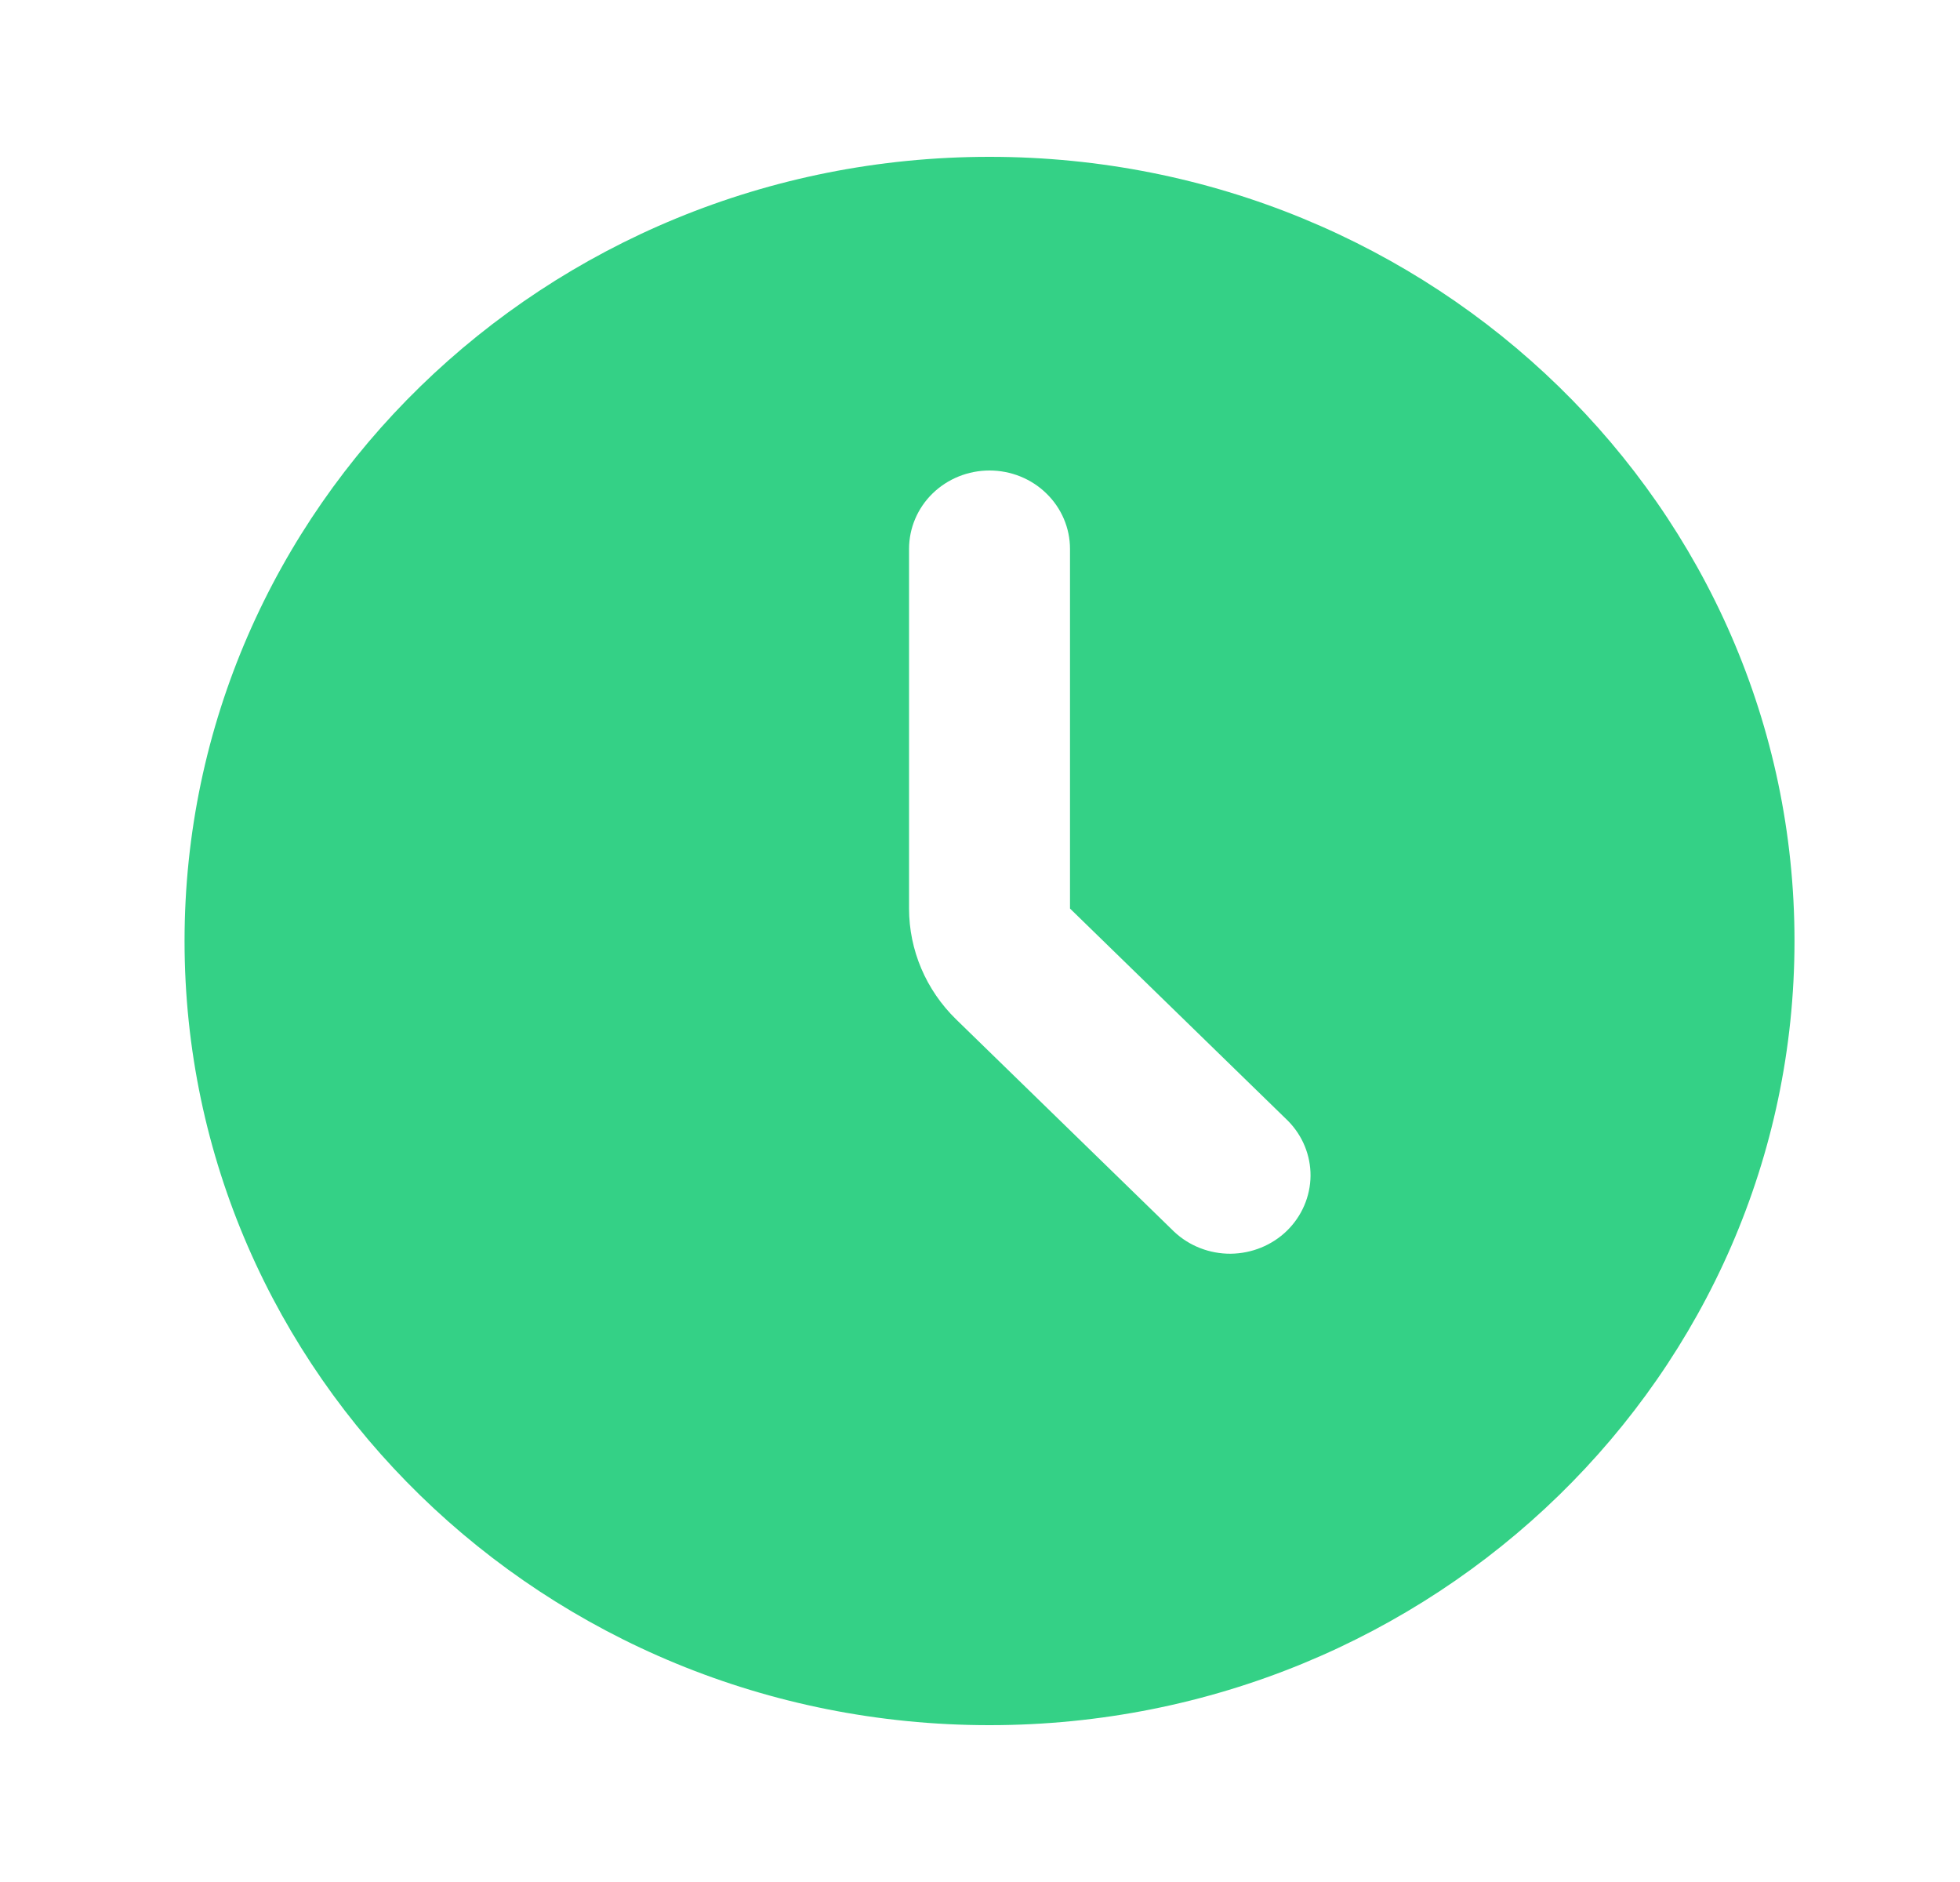 <svg width="25" height="24" viewBox="0 0 25 24" fill="none" xmlns="http://www.w3.org/2000/svg">
<path fill-rule="evenodd" clip-rule="evenodd" d="M12.621 22C18.292 22 22.889 17.523 22.889 12C22.889 6.477 18.292 2 12.621 2C6.95 2 2.354 6.477 2.354 12C2.354 17.523 6.95 22 12.621 22ZM13.648 7C13.648 6.735 13.54 6.48 13.347 6.293C13.155 6.105 12.894 6 12.621 6C12.349 6 12.088 6.105 11.895 6.293C11.703 6.48 11.595 6.735 11.595 7V11.586C11.595 12.116 11.811 12.625 12.196 13L14.976 15.707C15.169 15.889 15.429 15.99 15.698 15.988C15.967 15.985 16.225 15.88 16.415 15.695C16.605 15.509 16.713 15.259 16.716 14.996C16.718 14.734 16.615 14.482 16.428 14.293L13.648 11.586V7Z" fill="#34D186"/>
</svg>

